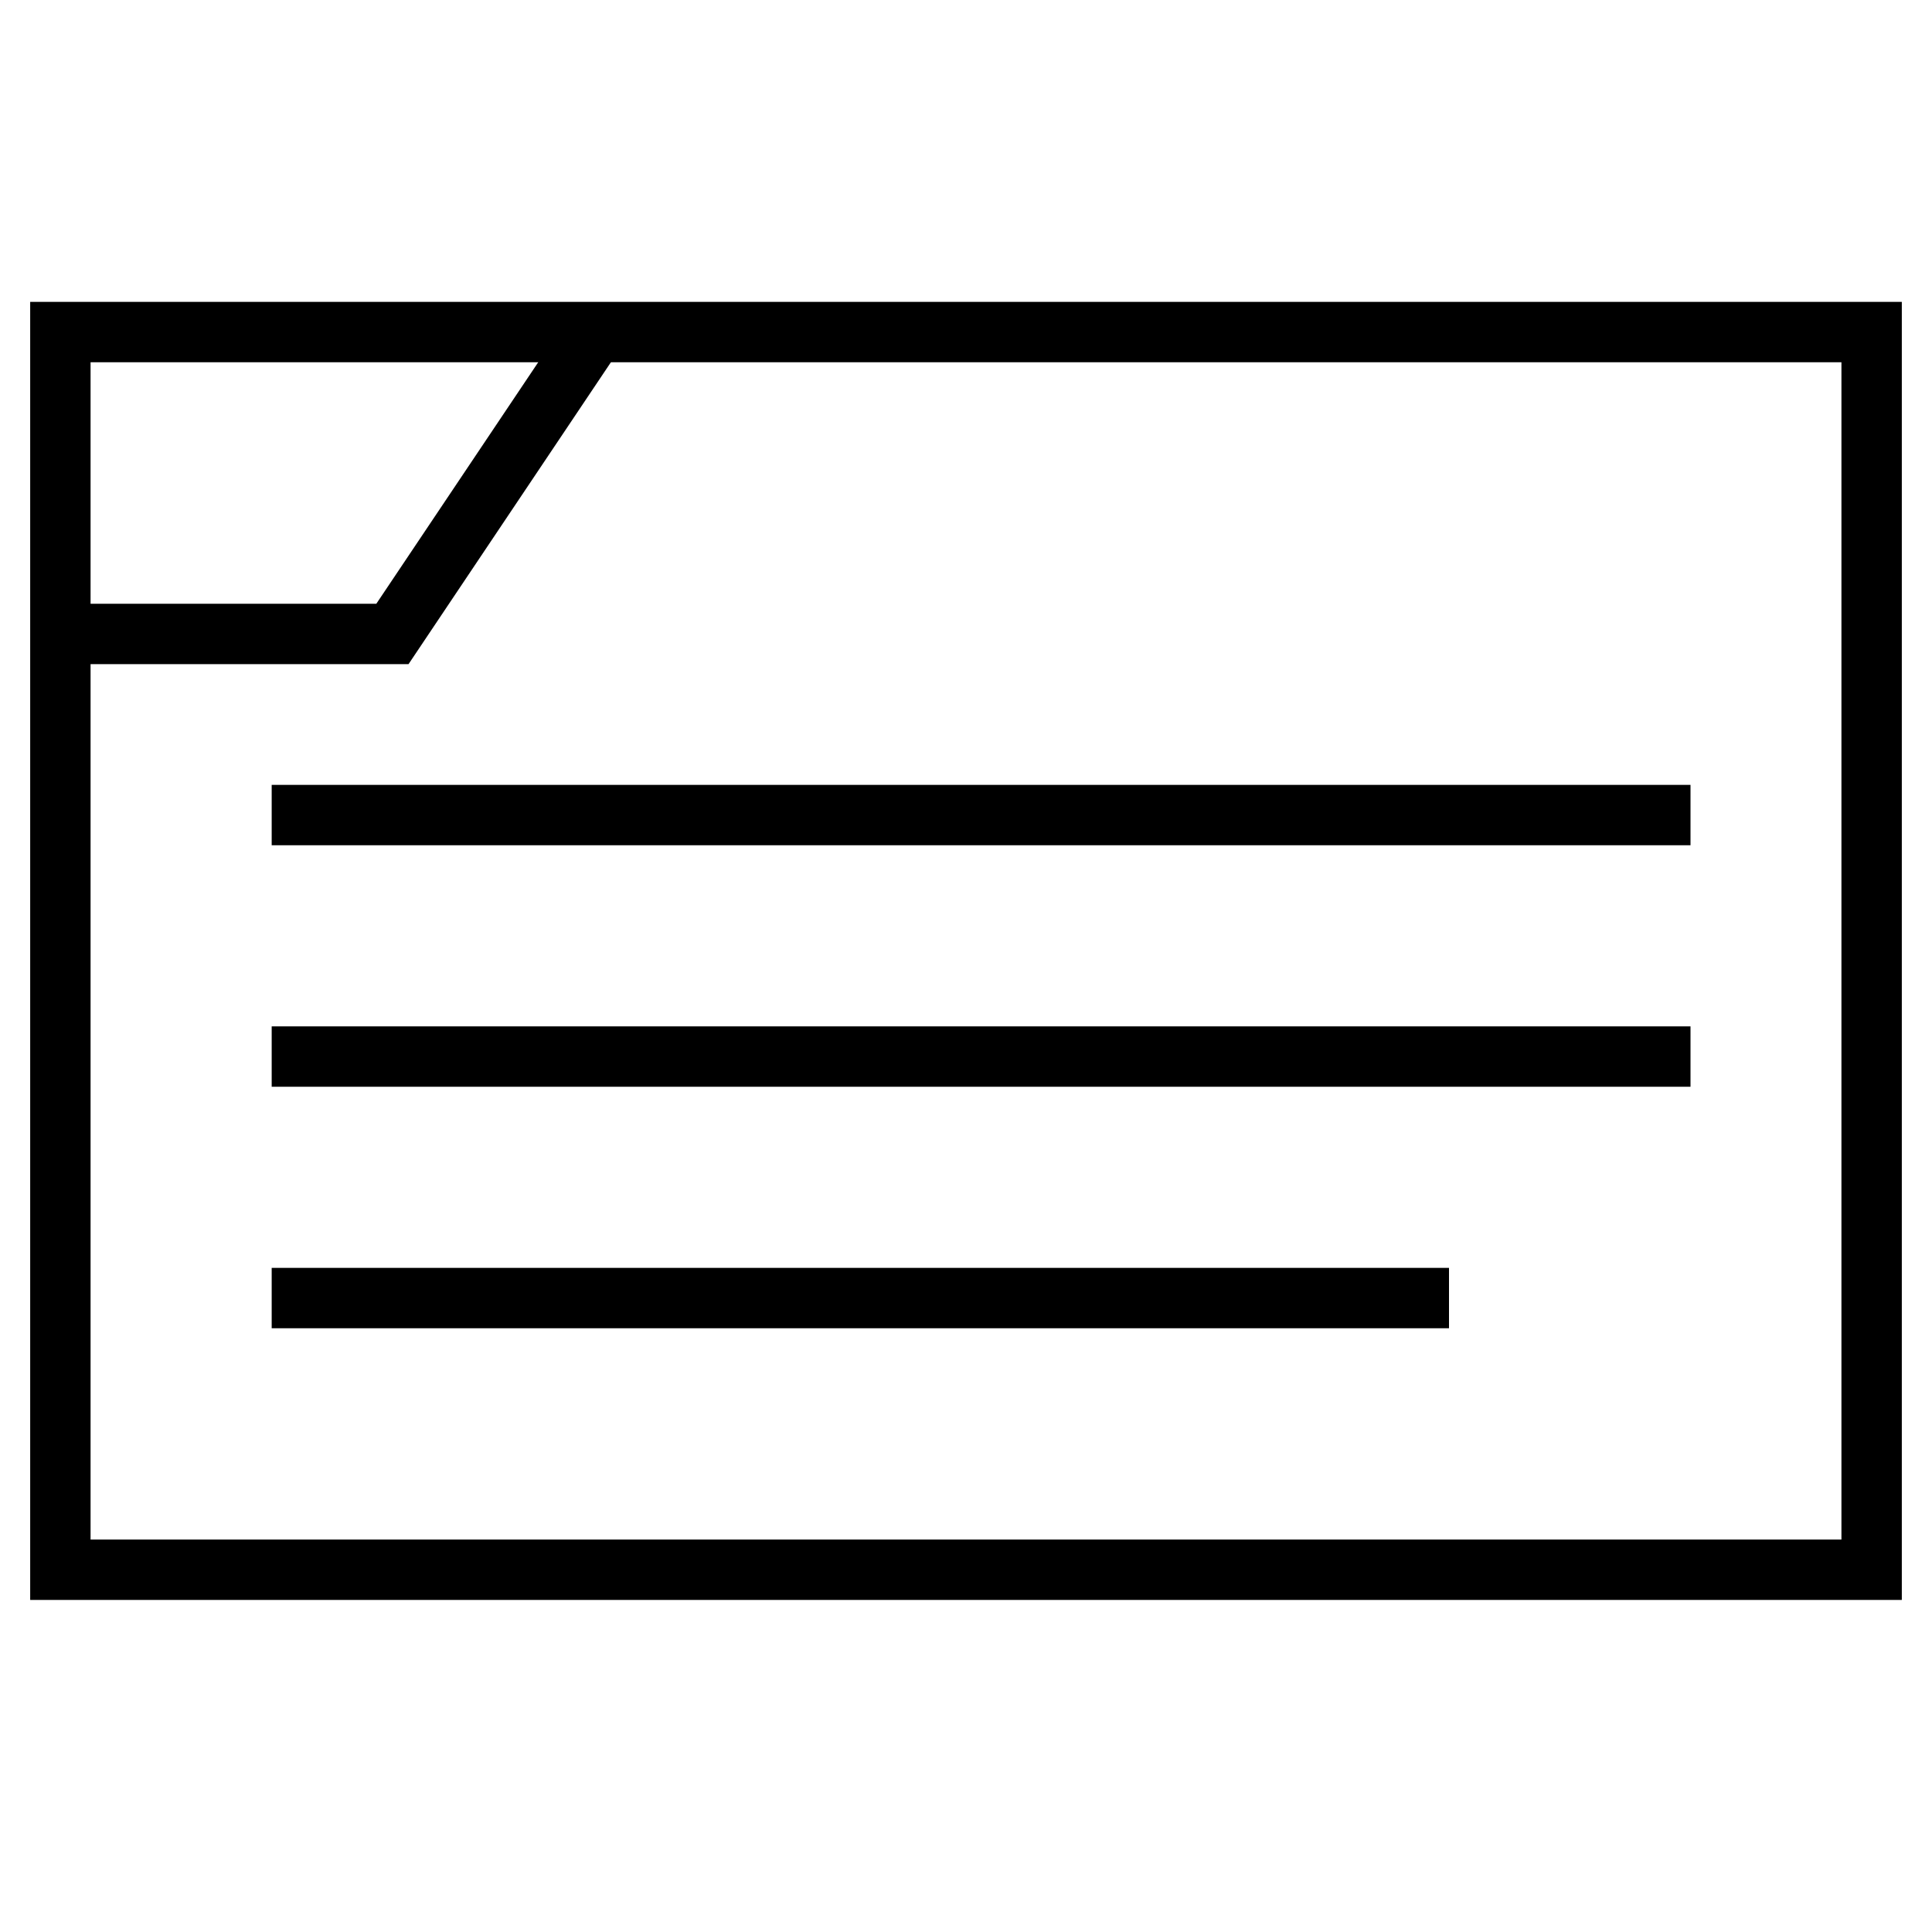 <?xml version="1.0" encoding="utf-8"?>
<!-- Generator: Adobe Illustrator 15.0.0, SVG Export Plug-In . SVG Version: 6.00 Build 0)  -->
<!DOCTYPE svg PUBLIC "-//W3C//DTD SVG 1.1//EN" "http://www.w3.org/Graphics/SVG/1.1/DTD/svg11.dtd">
<svg version="1.1" id="レイヤー_1" xmlns="http://www.w3.org/2000/svg" xmlns:xlink="http://www.w3.org/1999/xlink" x="0px"
	 y="0px" width="64px" height="64px" viewBox="0 0 64 64" enable-background="new 0 0 64 64" xml:space="preserve">
<rect x="2" y="11" fill="none" stroke="#000000" stroke-width="2" stroke-miterlimit="10" width="60" height="41"/>
<polyline fill="none" stroke="#000000" stroke-width="2" stroke-miterlimit="10" points="2,21 13,21 19.672,11.047 "/>
<line fill="none" stroke="#000000" stroke-width="2" stroke-miterlimit="10" x1="9" y1="27" x2="56" y2="27"/>
<line fill="none" stroke="#000000" stroke-width="2" stroke-miterlimit="10" x1="9" y1="35" x2="56" y2="35"/>
<line fill="none" stroke="#000000" stroke-width="2" stroke-miterlimit="10" x1="9" y1="43" x2="48" y2="43"/>
</svg>

